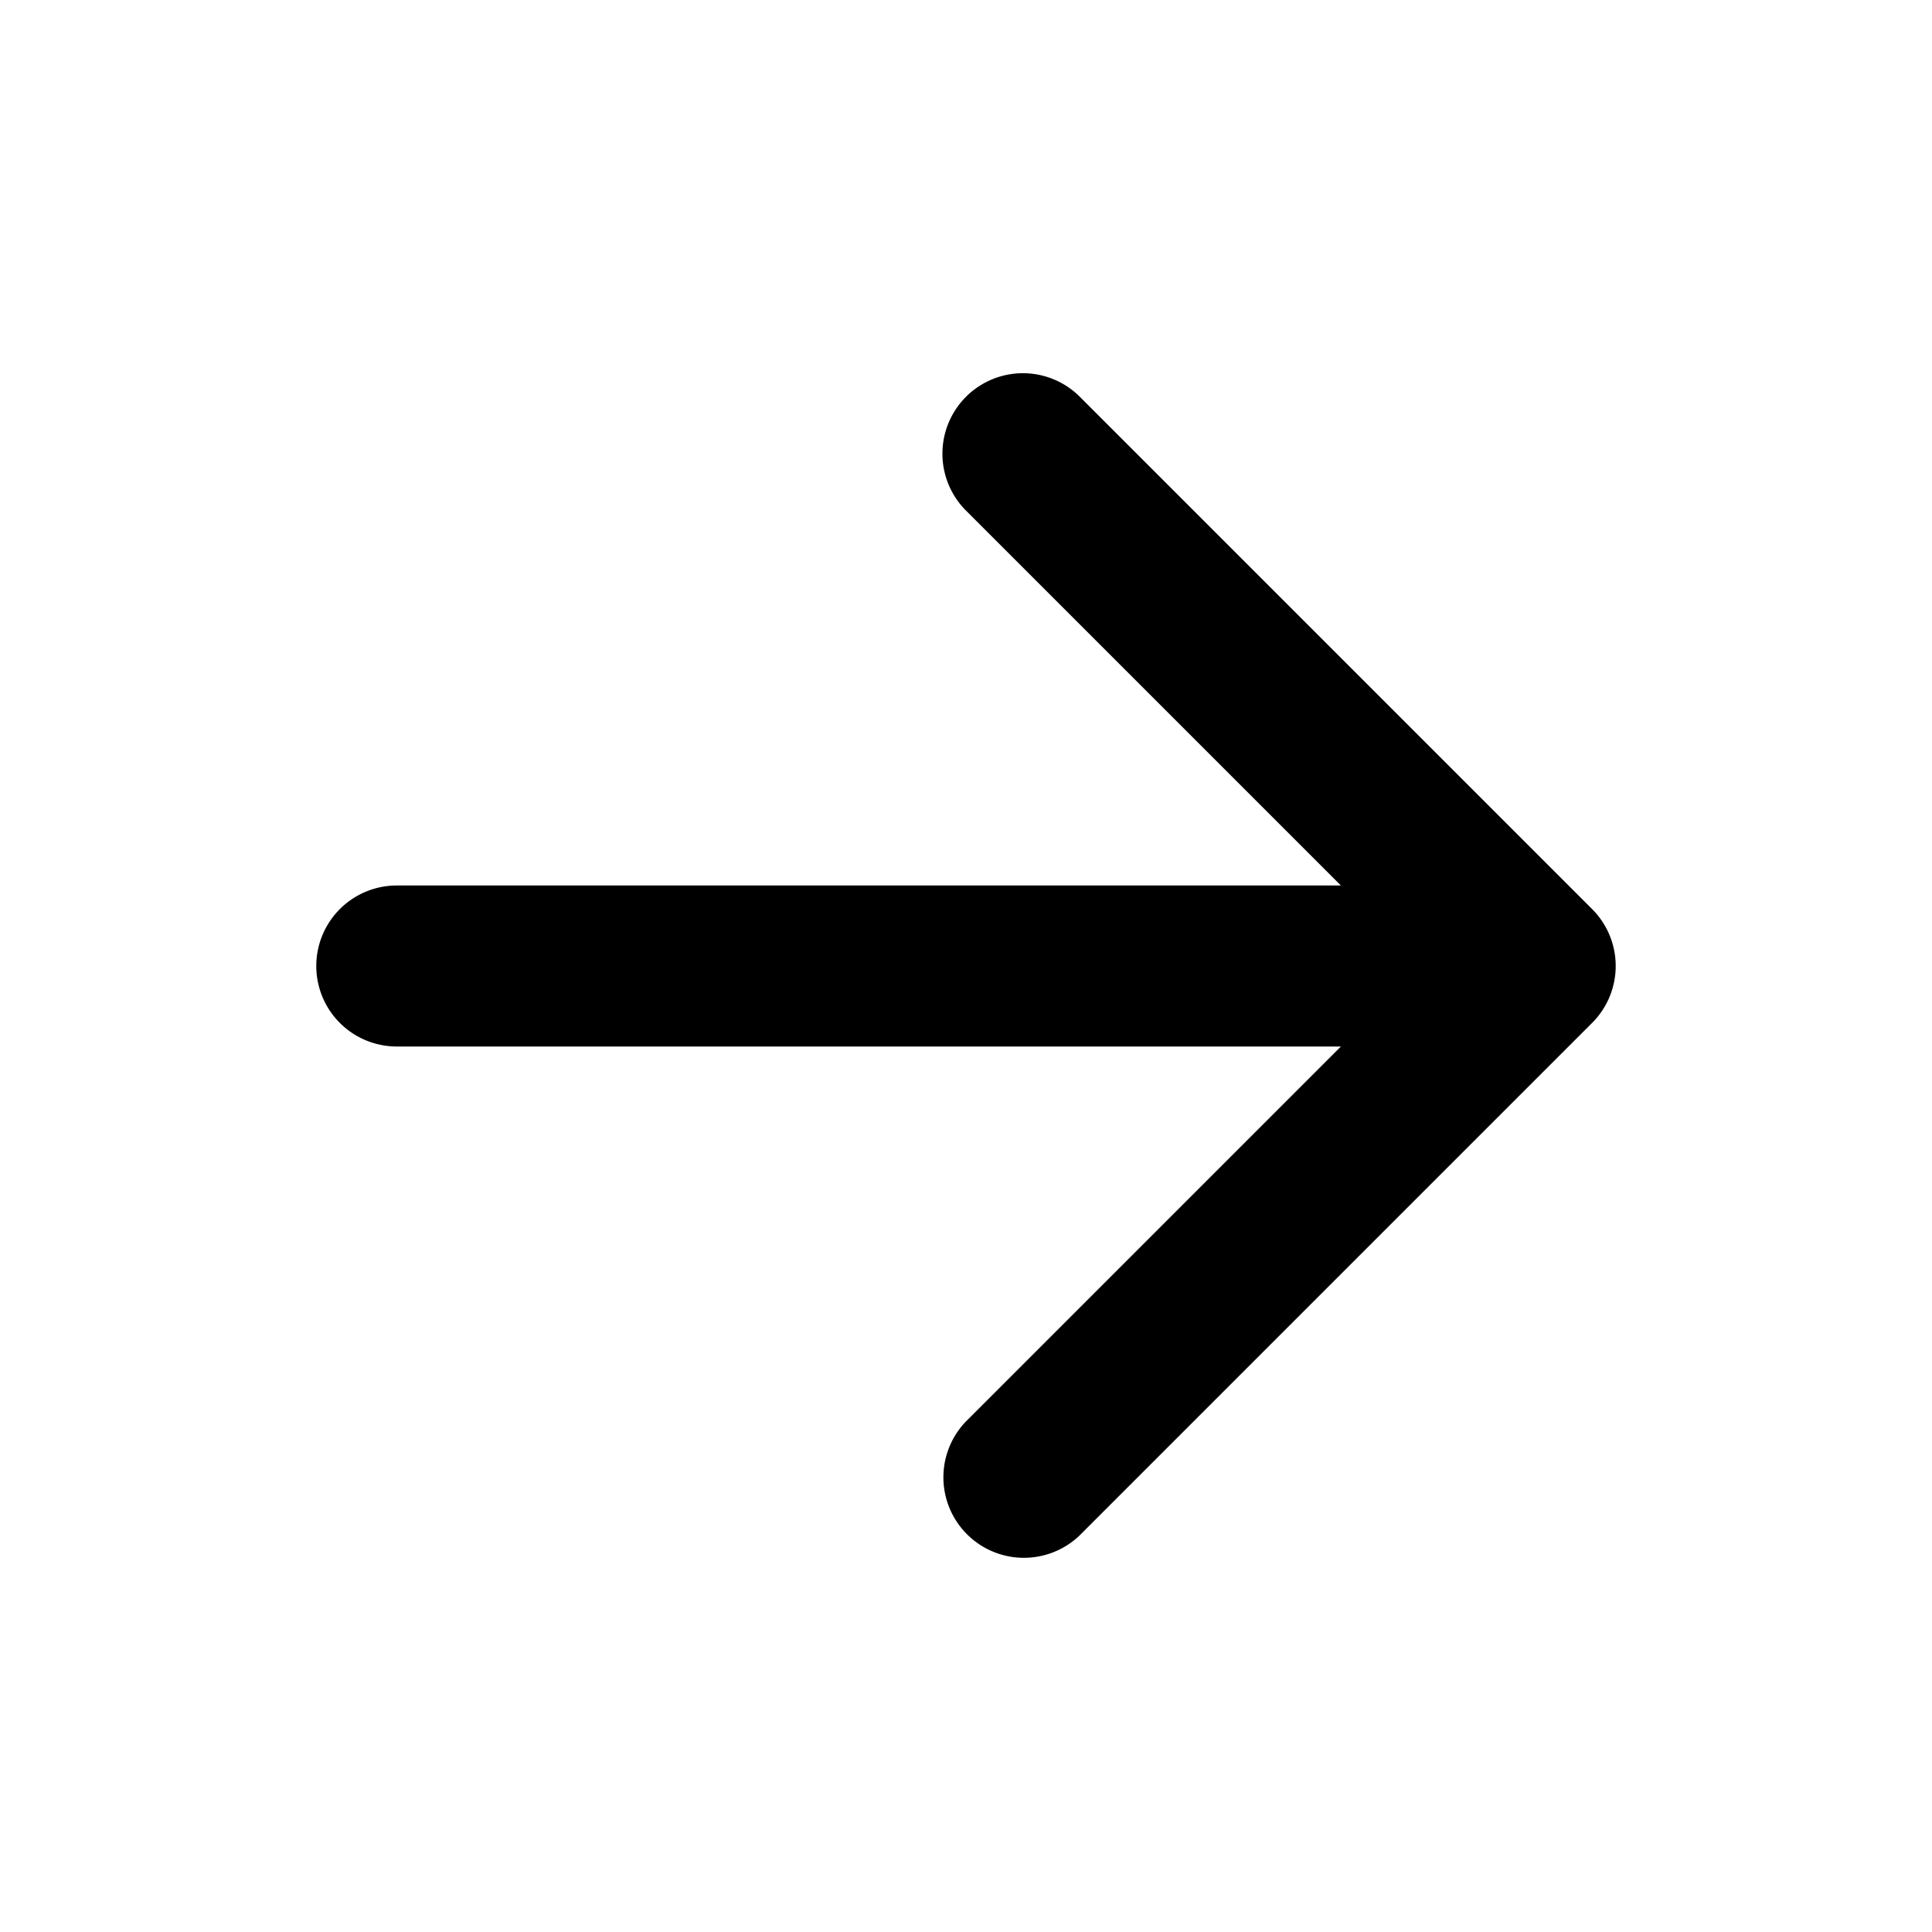 <svg
  width="24"
  height="24"
  viewBox="0 0 24 24"
  xmlns="http://www.w3.org/2000/svg"
>
  <path
    fill-rule="evenodd"
    clip-rule="evenodd"
    d="M12 4.929a1 1 0 0 1 1.414 0l6.364 6.364a1 1 0 0 1 0 1.414l-6.364 6.364A1 1 0 0 1 12 17.657L16.657 13H4.929a1 1 0 1 1 0-2h11.728L12 6.343a1 1 0 0 1 0-1.414z"
  />
</svg>

